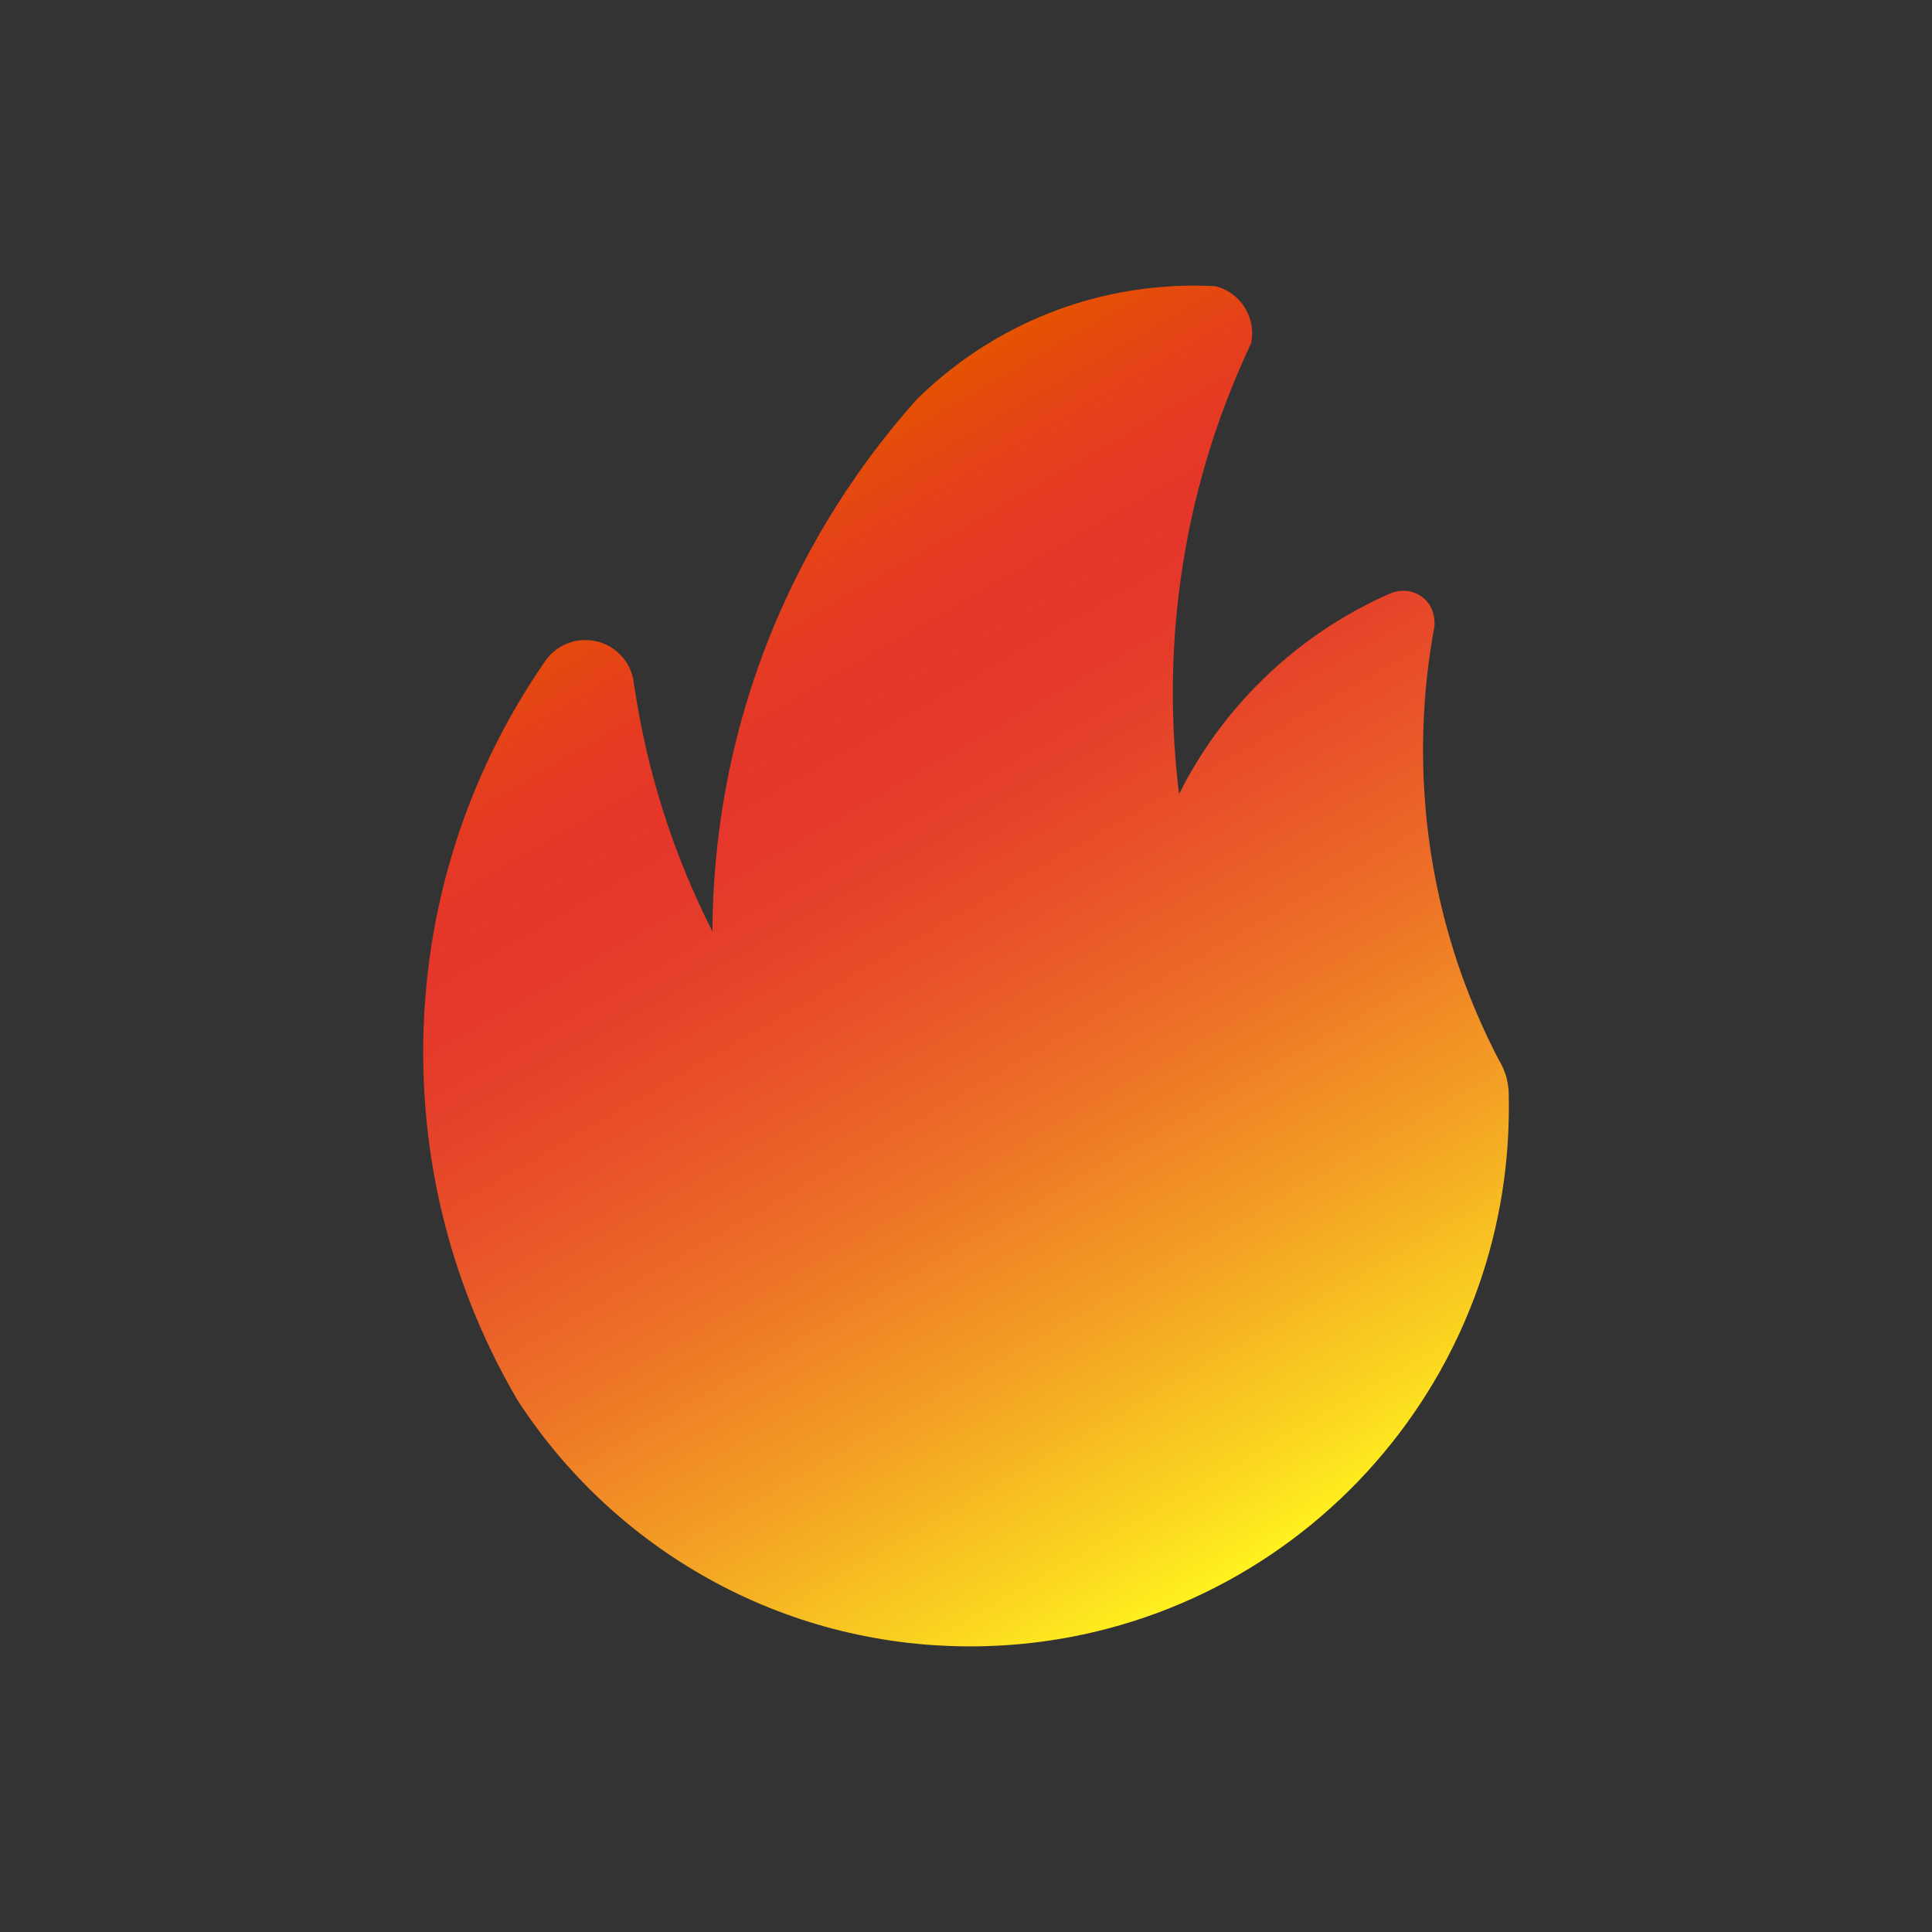<?xml version="1.0" encoding="UTF-8"?>
<svg id="_图层_1" data-name="图层 1" xmlns="http://www.w3.org/2000/svg" xmlns:xlink="http://www.w3.org/1999/xlink" viewBox="0 0 500 500">
  <rect x="0" y="0" width="500" height="500" fill="#333333" stroke="none"/>
  <defs>
    <style>
      .cls-1 {
        fill: url(#_未命名的渐变_139);
      }
    </style>
    <linearGradient id="_未命名的渐变_139" data-name="未命名的渐变 139" x1="333.21" y1="400.24" x2="179.01" y2="133.15" gradientUnits="userSpaceOnUse">
      <stop offset="0" stop-color="#fff21f"/>
      <stop offset=".07" stop-color="#fbd820"/>
      <stop offset=".25" stop-color="#f39f24"/>
      <stop offset=".42" stop-color="#ed7127"/>
      <stop offset=".57" stop-color="#e85129"/>
      <stop offset=".69" stop-color="#e53d2a"/>
      <stop offset=".77" stop-color="#e5362b"/>
      <stop offset=".84" stop-color="#e53826"/>
      <stop offset=".91" stop-color="#e5411a"/>
      <stop offset=".99" stop-color="#e55005"/>
      <stop offset="1" stop-color="#e55400"/>
    </linearGradient>
  </defs>
  <path class="cls-1" d="M390.49,286.64s0,3.38-.16,6.73c-.81,17.02-4.67,33.24-11.05,48.12-1.99,4.68-4.25,9.22-6.73,13.62-.99,1.75-2.01,3.47-3.07,5.17-18.53,29.74-47.95,51.99-82.69,61.17h0c-11.41,3.02-23.38,4.63-35.74,4.63-49.1,0-92.27-25.38-117.12-63.73-9.25-15.74-16.14-33.04-20.21-51.4-2.75-12.44-4.2-25.36-4.2-38.63,0-37.4,11.53-72.11,31.25-100.75,.11-.18,.23-.36,.36-.53,.06-.1,.14-.21,.22-.31,2.31-3.09,5.99-5.09,10.15-5.09,6.11,0,11.2,4.33,12.39,10.09,.01,.01,.01,.02,.01,.03,.06,.47,.13,.94,.2,1.42,.02,.14,.03,.27,.03,.41,.01,0,.02-.01,.03-.02,3.33,22.54,10.27,43.91,20.22,63.49,.13-30.46,6.81-59.37,18.7-85.4,5.22-11.43,11.43-22.31,18.55-32.51,0-.02,.01-.03,.02-.04,4.81-6.89,10.01-13.48,15.59-19.72,.91-.9,1.83-1.78,2.78-2.65h.01c18.18-16.66,42.4-26.82,68.99-26.82h.05c1.85,0,3.69,.05,5.52,.15,5.44,1.38,9.46,6.31,9.46,12.18,0,.9-.09,1.78-.27,2.63h-.01c-.76,1.62-1.5,3.24-2.21,4.88-.01,0-.02,.02-.02,.03-.52,1.16-1.03,2.33-1.52,3.51-7.98,18.94-13.27,39.28-15.42,60.55-.71,7.05-1.07,14.21-1.07,21.45,0,8.87,.55,17.61,1.61,26.19,6.36-12.69,15.08-23.98,25.59-33.3,5.54-4.92,11.57-9.28,18.01-13.01h.01c3.43-2,6.98-3.81,10.63-5.42h.04c2.95-1.45,6.45-1.07,8.92,.96,3.43,2.82,2.92,7.23,2.88,7.5-.74,3.94-1.34,7.93-1.8,11.96h0c-.75,6.55-1.13,13.2-1.13,19.94,0,6.26,.33,12.44,.98,18.53,1.43,13.45,4.39,26.44,8.71,38.8,3,8.58,6.35,15.65,7.23,17.49,1.07,2.23,2,4.06,2.67,5.35,.66,1.05,1.46,2.6,1.99,4.58,.46,1.71,.58,3.22,.59,4.36,.02,.88,.04,2.05,.04,3.42Z"/>
</svg>